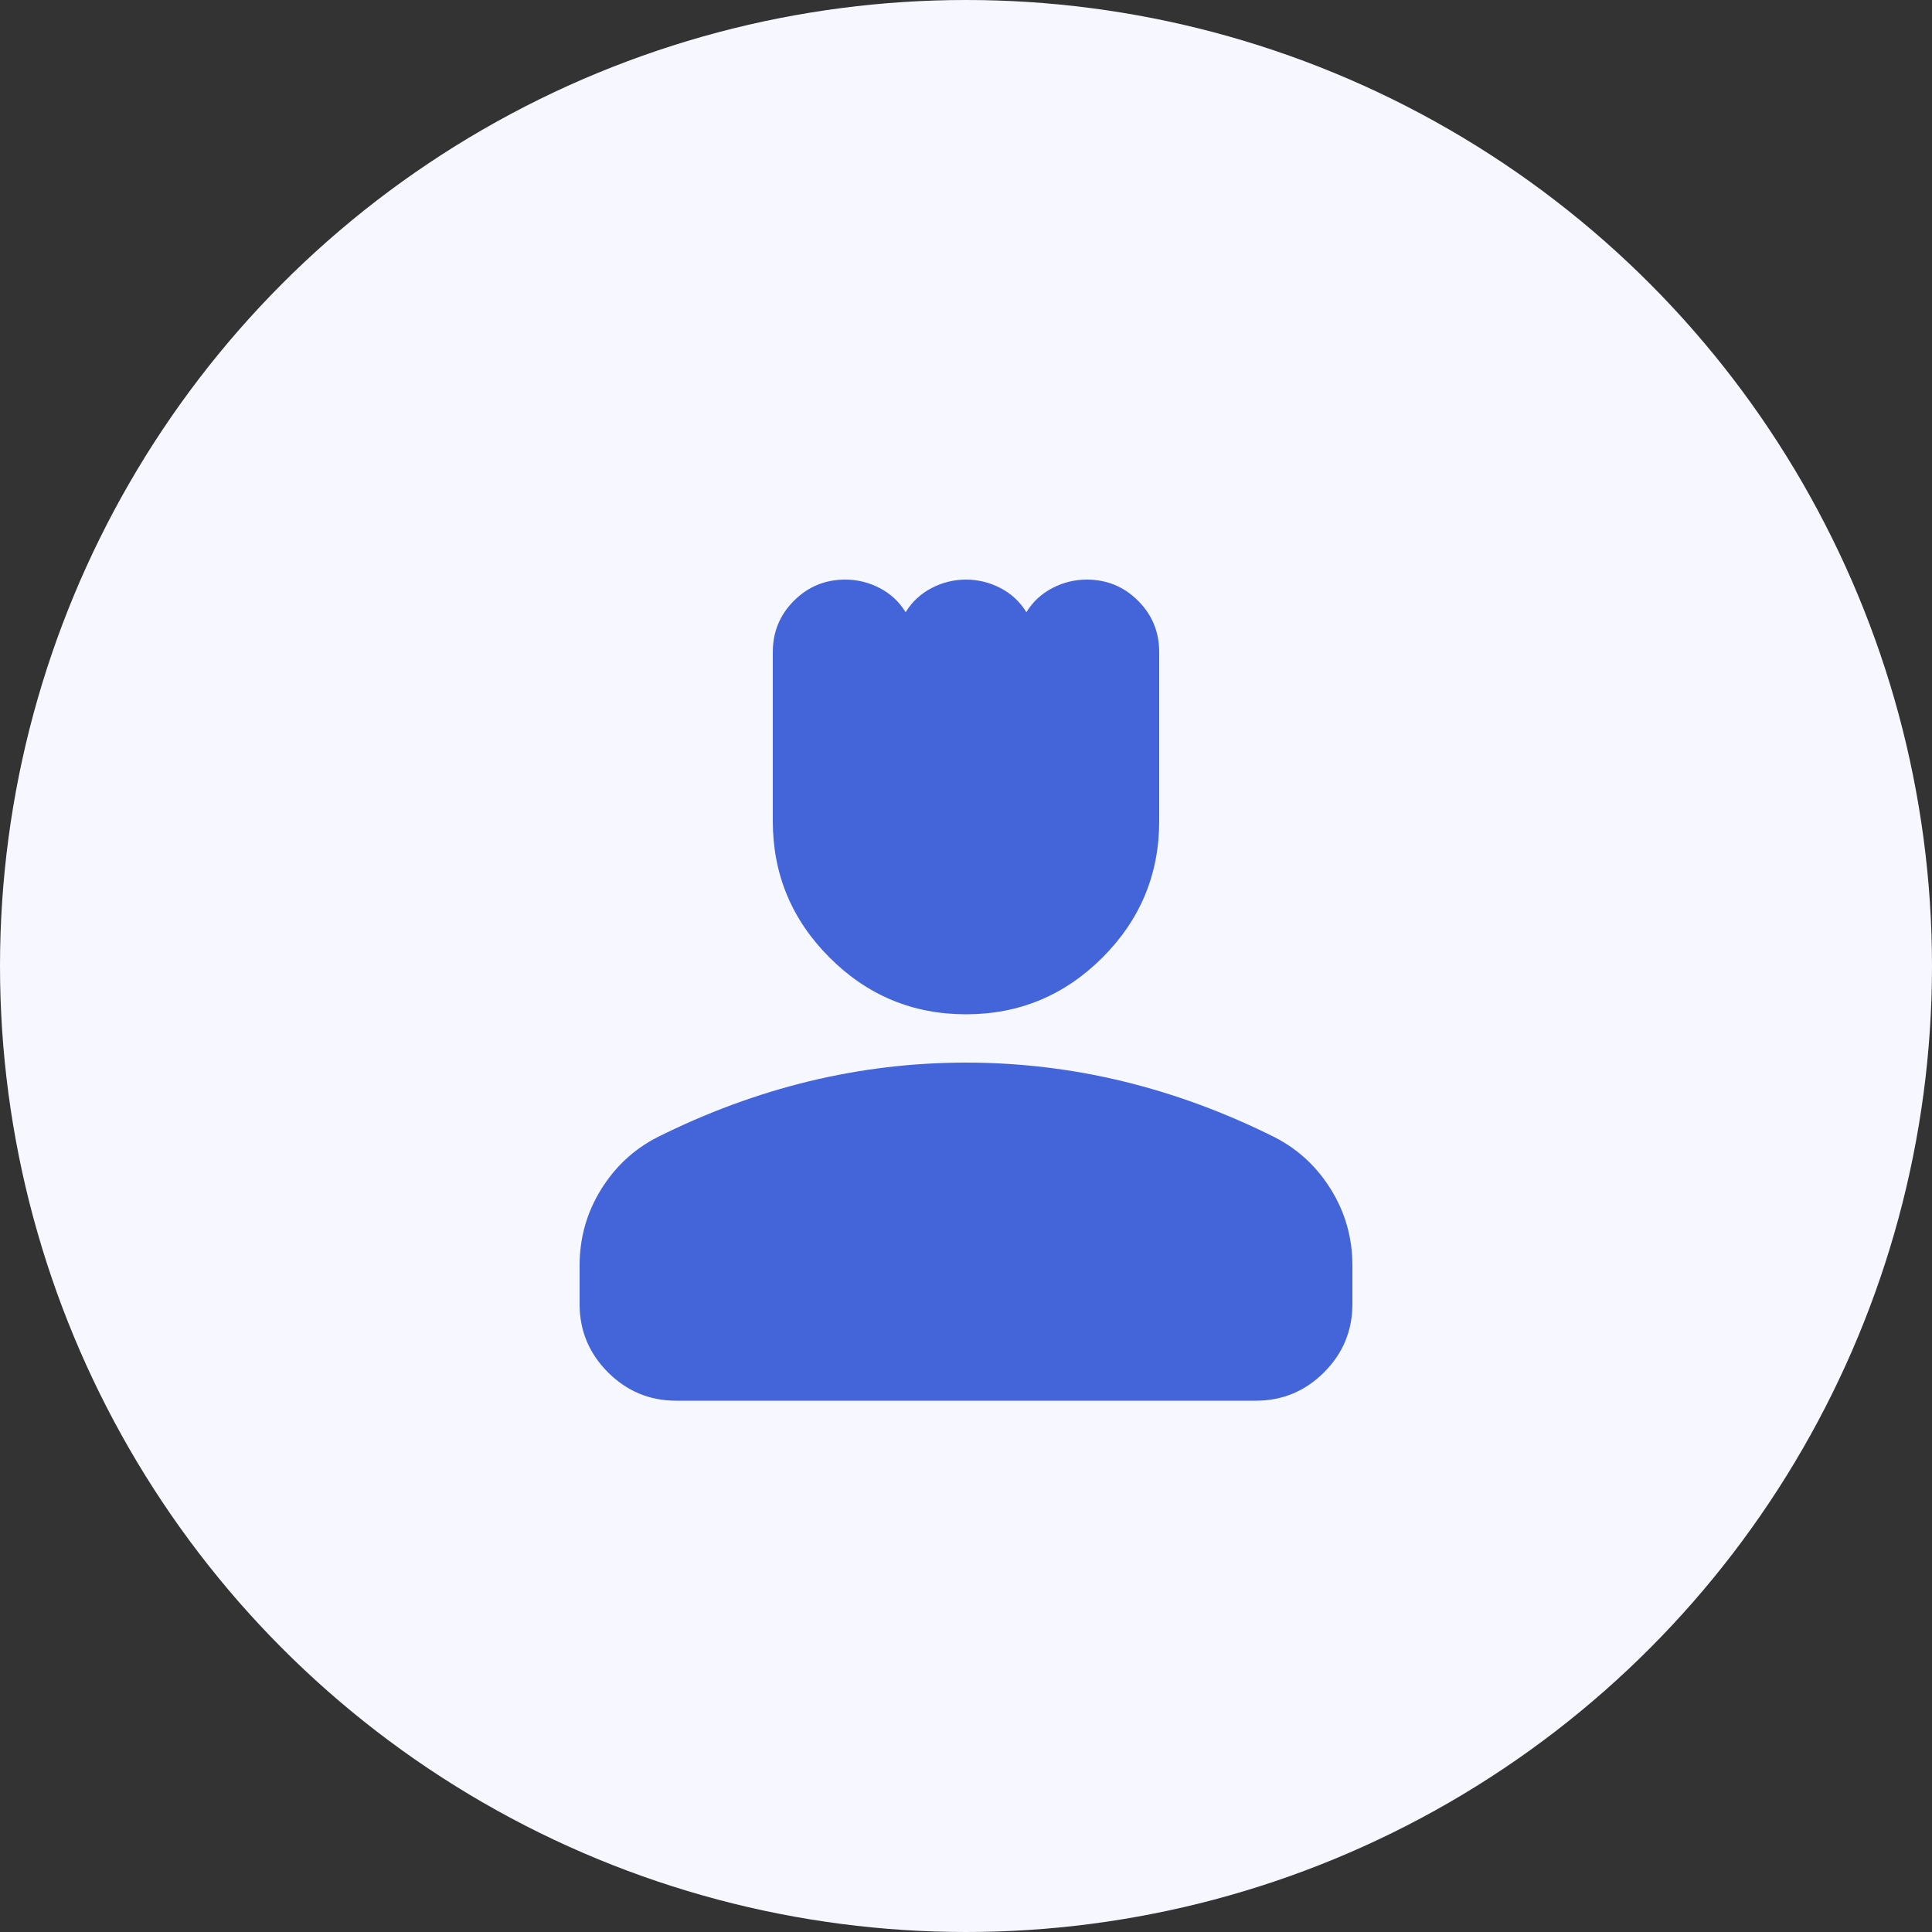 <svg width="40" height="40" viewBox="0 0 40 40" fill="none" xmlns="http://www.w3.org/2000/svg">
<rect x="0" y="0" width="40" height="40" fill="#333333" stroke="none"/>
<circle cx="20" cy="20" r="20" fill="#F7F7FF"/>
<mask id="mask0_33_2518" style="mask-type:alpha" maskUnits="userSpaceOnUse" x="8" y="8" width="24" height="24">
<rect x="8" y="8" width="24" height="24" fill="#D9D9D9"/>
</mask>
<g mask="url(#mask0_33_2518)">
<path d="M20 21C18.9 21 17.958 20.608 17.175 19.825C16.392 19.042 16 18.1 16 17V13.5C16 13.083 16.146 12.729 16.438 12.438C16.729 12.146 17.083 12 17.5 12C17.75 12 17.988 12.058 18.213 12.175C18.438 12.292 18.617 12.458 18.75 12.675C18.883 12.458 19.063 12.292 19.288 12.175C19.513 12.058 19.75 12 20 12C20.25 12 20.488 12.058 20.713 12.175C20.938 12.292 21.117 12.458 21.25 12.675C21.383 12.458 21.563 12.292 21.788 12.175C22.013 12.058 22.25 12 22.5 12C22.917 12 23.271 12.146 23.562 12.438C23.854 12.729 24 13.083 24 13.5V17C24 18.1 23.608 19.042 22.825 19.825C22.042 20.608 21.1 21 20 21ZM14 29C13.45 29 12.979 28.804 12.588 28.413C12.196 28.021 12 27.55 12 27V26.2C12 25.633 12.146 25.112 12.438 24.637C12.729 24.162 13.117 23.8 13.6 23.55C14.633 23.033 15.683 22.646 16.75 22.387C17.817 22.129 18.9 22 20 22C21.1 22 22.183 22.129 23.25 22.387C24.317 22.646 25.367 23.033 26.4 23.55C26.883 23.8 27.271 24.162 27.562 24.637C27.854 25.112 28 25.633 28 26.2V27C28 27.55 27.804 28.021 27.413 28.413C27.021 28.804 26.55 29 26 29H14Z" fill="#4464D9"/>
</g>
</svg>
